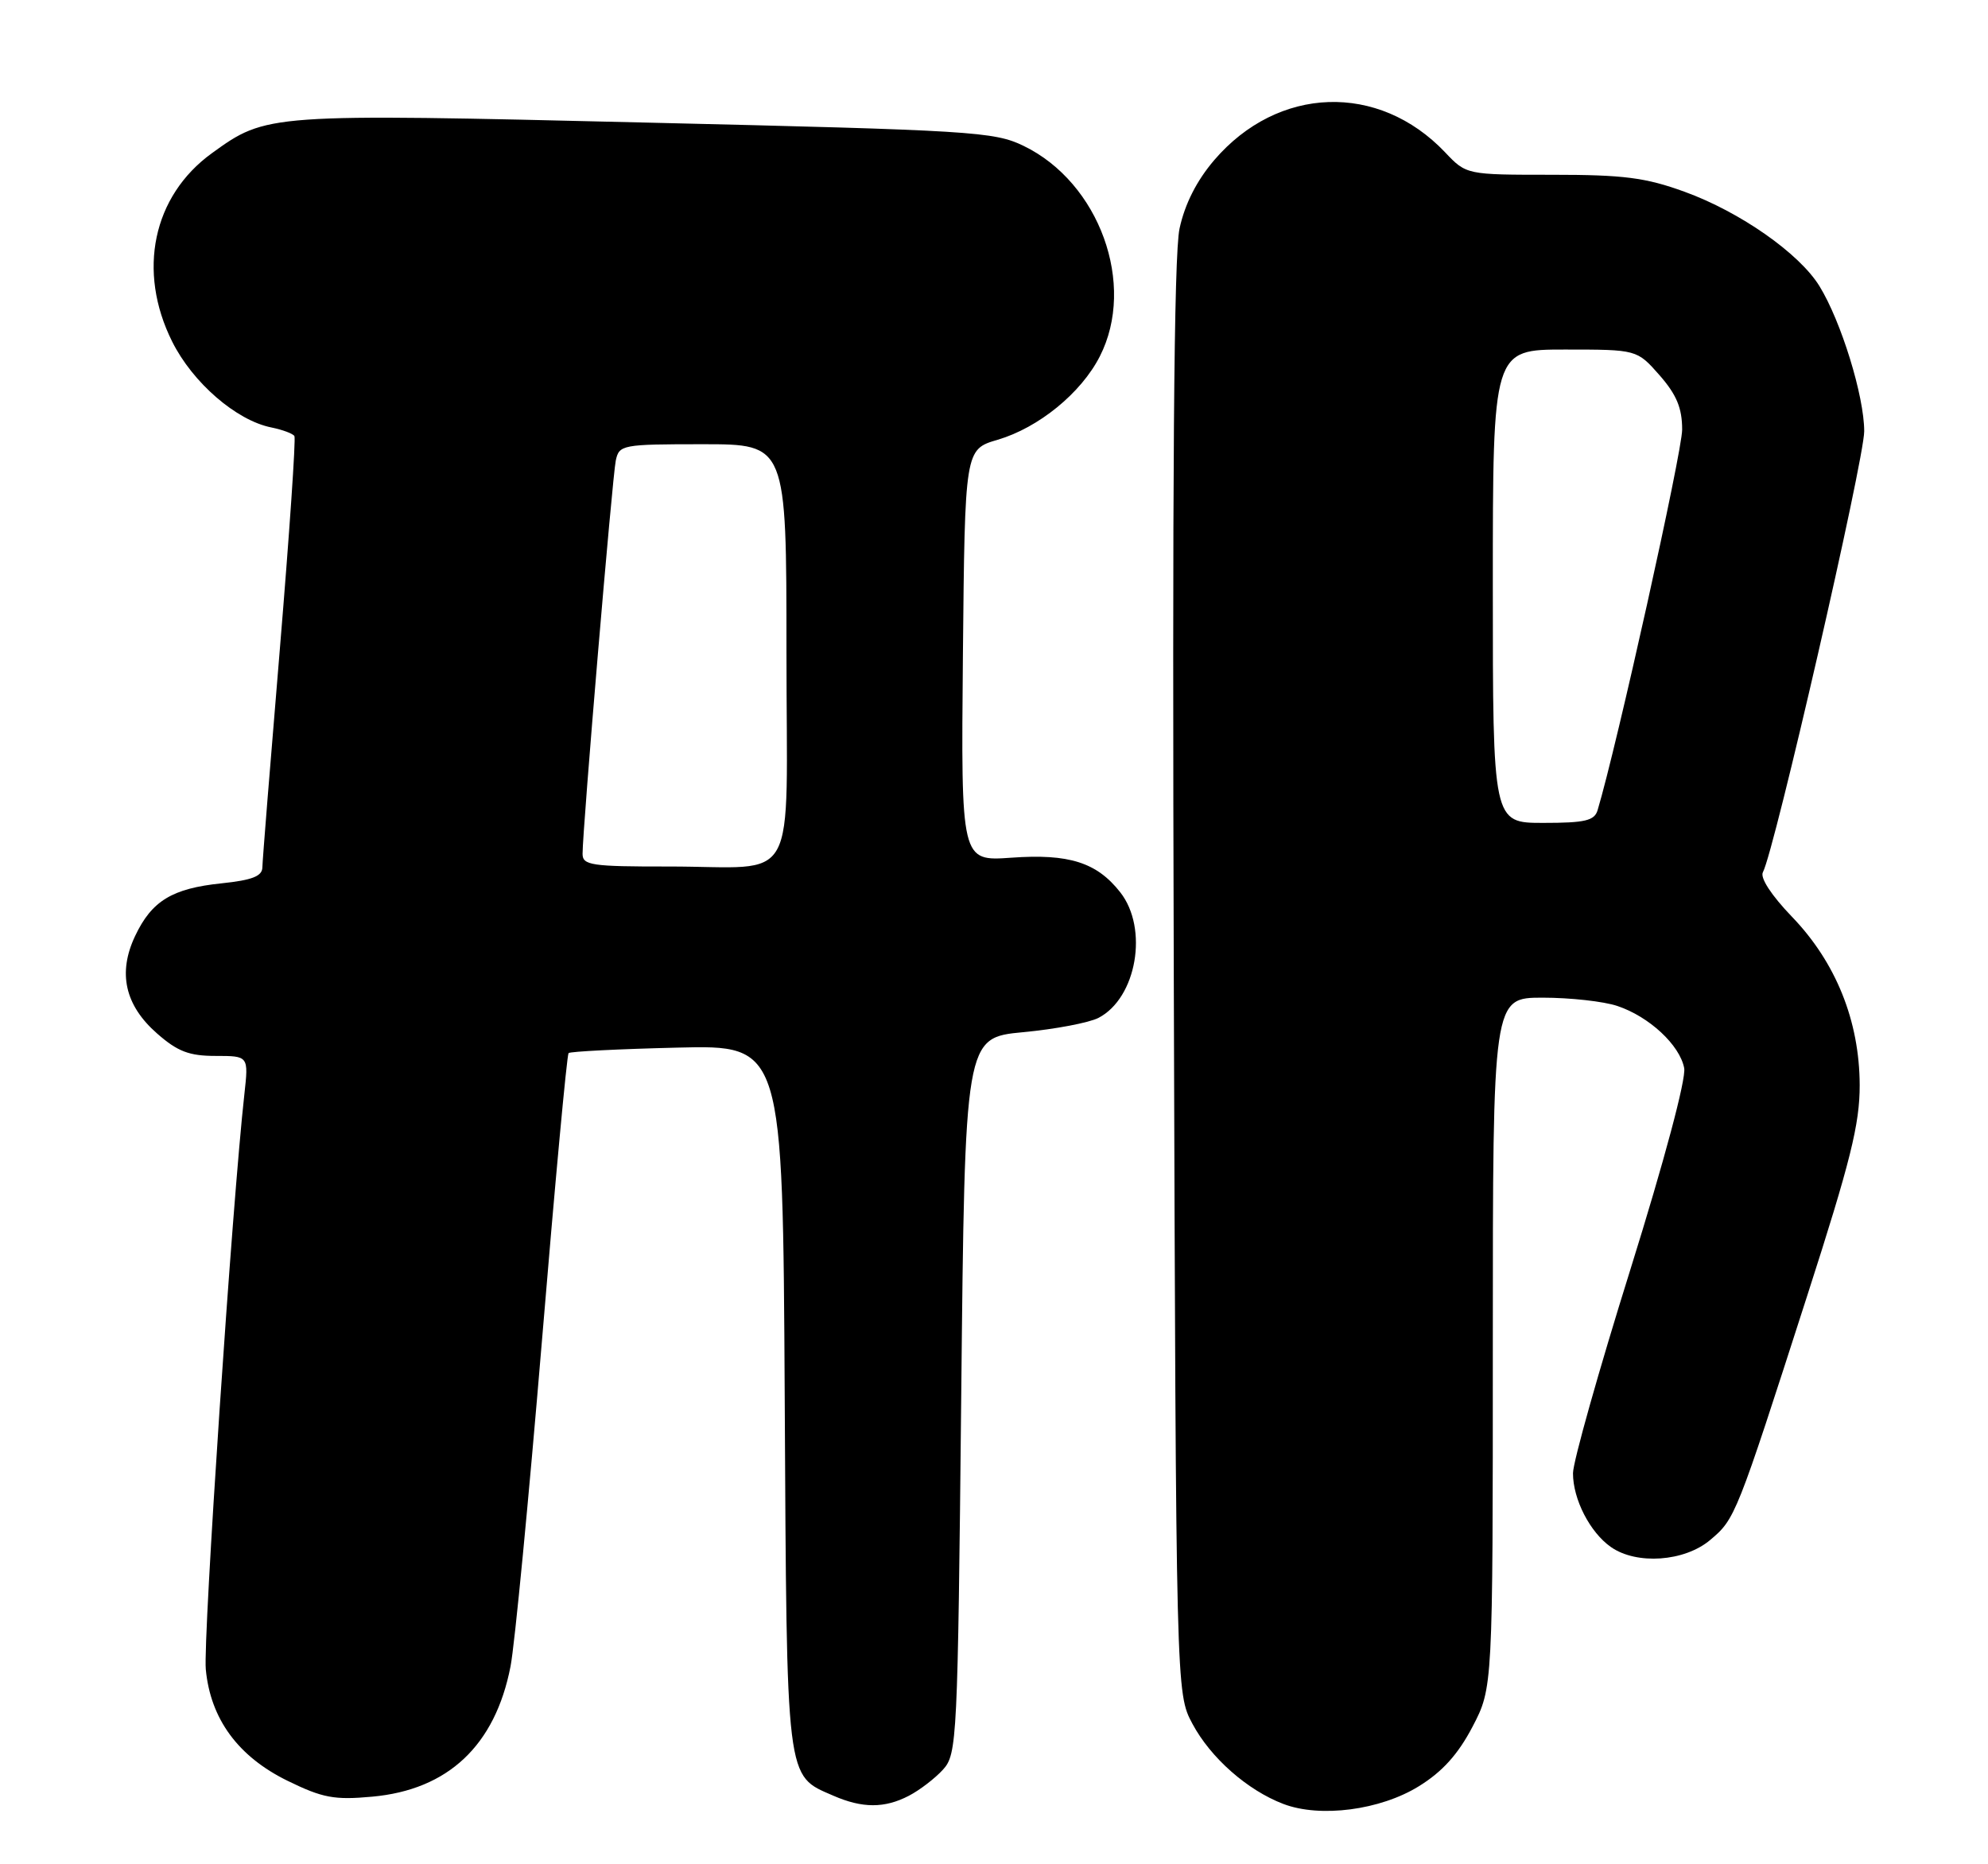 <?xml version="1.0" encoding="UTF-8" standalone="no"?>
<!DOCTYPE svg PUBLIC "-//W3C//DTD SVG 1.1//EN" "http://www.w3.org/Graphics/SVG/1.1/DTD/svg11.dtd" >
<svg xmlns="http://www.w3.org/2000/svg" xmlns:xlink="http://www.w3.org/1999/xlink" version="1.1" viewBox="0 0 273 256">
 <g >
 <path fill="currentColor"
d=" M 194.84 245.29 C 198.07 243.30 200.23 240.90 202.21 237.12 C 205.00 231.77 205.00 231.77 205.00 184.39 C 205.00 137.00 205.00 137.00 211.85 137.00 C 215.62 137.00 220.23 137.51 222.10 138.14 C 226.47 139.60 230.67 143.50 231.28 146.67 C 231.56 148.15 228.55 159.41 223.89 174.33 C 219.56 188.17 216.01 200.76 216.01 202.30 C 216.00 205.86 218.34 210.43 221.22 212.44 C 224.75 214.91 231.32 214.45 234.85 211.47 C 238.29 208.58 238.42 208.25 248.15 178.00 C 254.13 159.44 255.39 154.36 255.38 149.00 C 255.35 140.19 252.11 132.15 246.08 125.89 C 243.25 122.95 241.67 120.53 242.09 119.77 C 243.66 116.87 256.00 63.15 256.00 59.22 C 256.00 54.40 252.84 44.14 249.86 39.30 C 247.10 34.80 238.95 29.10 231.35 26.34 C 225.97 24.38 222.97 24.00 213.14 24.00 C 201.37 24.00 201.37 24.00 198.44 20.91 C 189.31 11.30 175.49 11.77 166.74 21.99 C 164.33 24.81 162.71 28.01 161.98 31.38 C 161.20 34.98 160.97 65.60 161.19 134.50 C 161.50 232.50 161.50 232.50 163.75 236.71 C 166.25 241.39 171.30 245.84 176.24 247.72 C 181.30 249.65 189.54 248.57 194.84 245.29 Z  M 124.80 246.60 C 126.29 245.83 128.40 244.21 129.50 243.00 C 131.43 240.87 131.52 239.00 132.00 191.65 C 132.50 142.50 132.50 142.50 140.50 141.74 C 144.90 141.33 149.55 140.44 150.84 139.78 C 156.09 137.06 157.75 127.50 153.83 122.52 C 150.61 118.42 146.79 117.21 138.87 117.78 C 131.97 118.27 131.97 118.27 132.23 89.99 C 132.50 61.71 132.50 61.71 137.00 60.39 C 142.63 58.73 148.46 53.98 151.03 48.94 C 156.06 39.09 150.98 25.07 140.56 20.03 C 136.52 18.07 133.52 17.89 88.62 16.83 C 36.67 15.59 36.62 15.60 29.08 21.05 C 20.99 26.92 18.81 37.22 23.64 46.90 C 26.45 52.54 32.45 57.74 37.27 58.70 C 38.79 59.01 40.22 59.54 40.43 59.88 C 40.64 60.23 39.74 73.33 38.44 89.00 C 37.13 104.68 36.04 118.22 36.03 119.11 C 36.01 120.32 34.63 120.86 30.42 121.30 C 23.65 122.00 20.84 123.70 18.56 128.52 C 16.15 133.59 17.15 138.05 21.57 141.92 C 24.38 144.39 25.97 145.00 29.61 145.00 C 34.14 145.00 34.14 145.00 33.56 150.25 C 31.91 164.94 27.87 225.12 28.26 229.23 C 28.90 236.04 32.69 241.21 39.49 244.54 C 44.30 246.89 45.90 247.20 51.10 246.72 C 61.53 245.78 68.00 239.69 70.11 228.82 C 70.68 225.89 72.61 205.84 74.41 184.25 C 76.20 162.66 77.85 144.83 78.08 144.61 C 78.31 144.39 85.03 144.05 93.00 143.86 C 107.50 143.50 107.50 143.50 107.76 191.80 C 108.05 245.16 107.87 243.73 114.45 246.59 C 118.42 248.32 121.47 248.33 124.80 246.60 Z  M 205.00 80.50 C 205.00 48.00 205.00 48.00 214.90 48.00 C 224.79 48.00 224.79 48.00 227.90 51.53 C 230.24 54.21 231.00 56.03 231.00 59.00 C 231.00 62.06 222.02 102.49 219.39 111.25 C 218.96 112.70 217.67 113.00 211.93 113.00 C 205.00 113.00 205.00 113.00 205.00 80.50 Z  M 80.00 117.25 C 80.00 113.87 84.09 65.47 84.56 63.25 C 85.02 61.08 85.42 61.00 96.52 61.00 C 108.00 61.00 108.00 61.00 108.00 89.38 C 108.00 122.60 110.00 118.97 91.75 118.99 C 81.23 119.00 80.00 118.82 80.00 117.25 Z "/>
</g>
</svg>